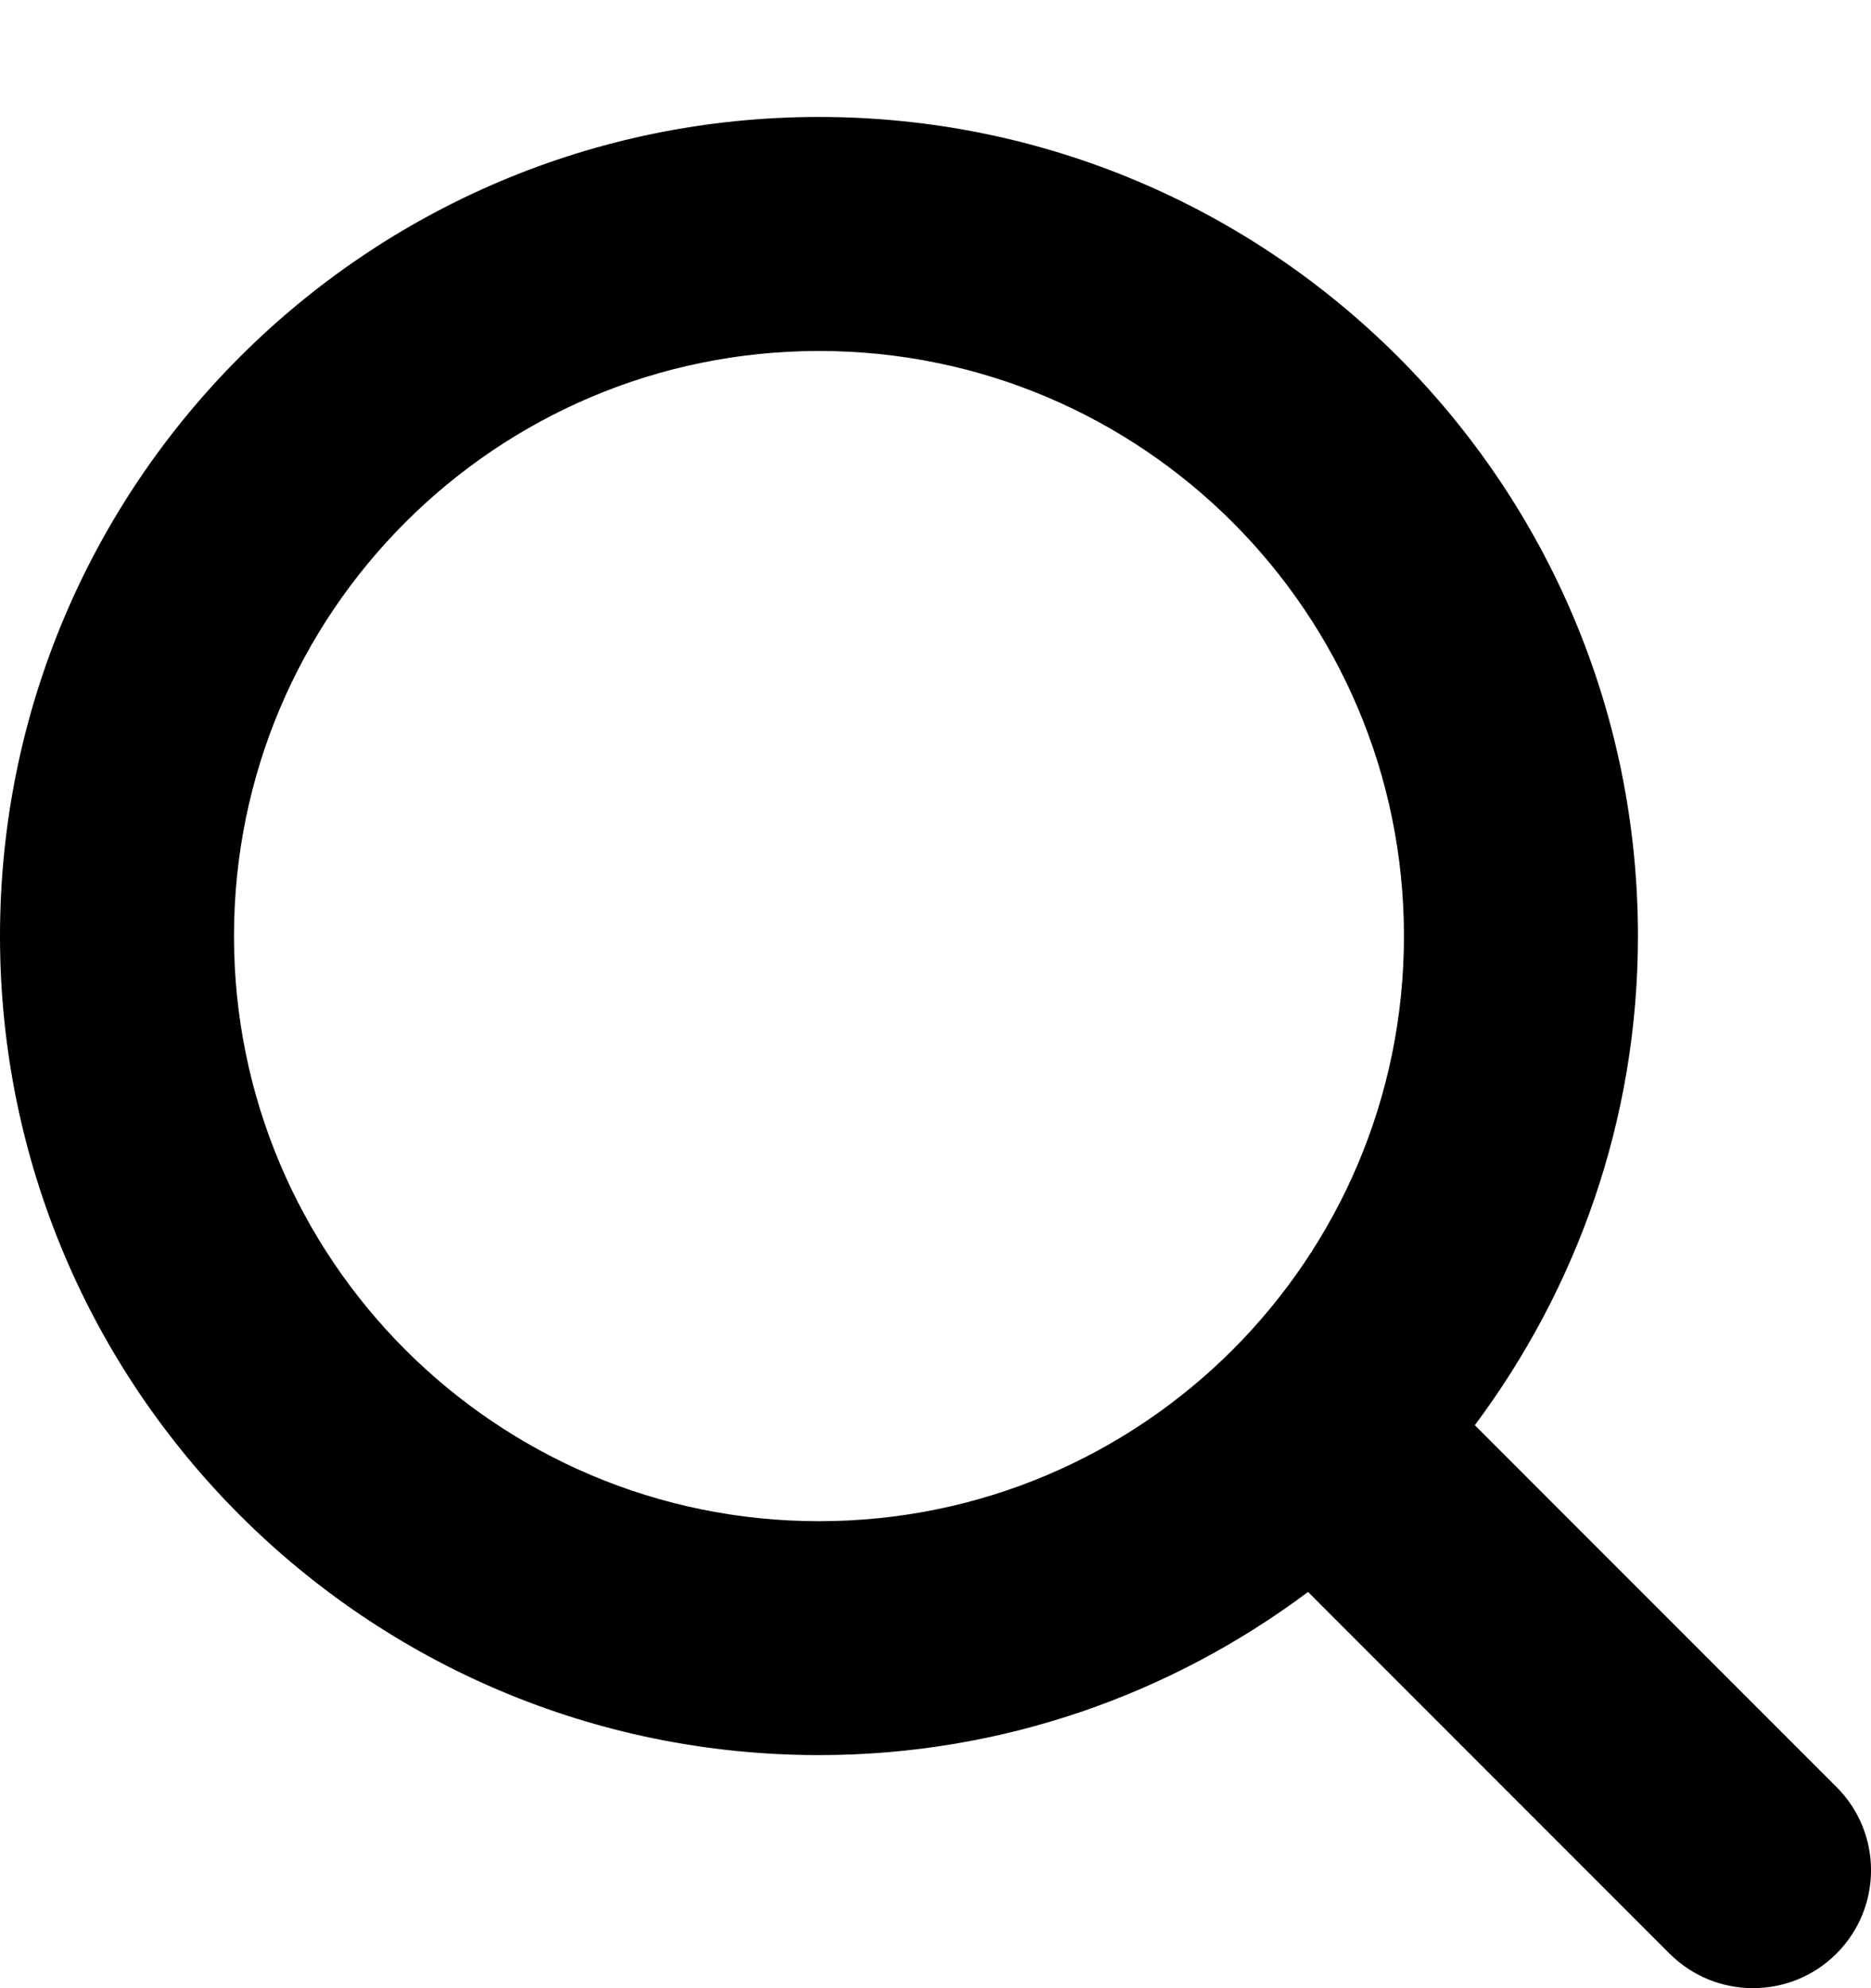<svg width="16px" height="17px" viewBox="142 8 16 17" version="1.1" xmlns="http://www.w3.org/2000/svg" xmlns:xlink="http://www.w3.org/1999/xlink">
    <!-- Generator: Sketch 3.8.2 (29753) - http://www.bohemiancoding.com/sketch -->
    <desc>Created with Sketch.</desc>
    <defs></defs>
    <path d="M157.704,24.705 C157.311,25.098 156.672,25.098 156.278,24.705 L153.186,21.612 C152.018,22.485 150.574,23.007 149.004,23.007 C145.136,23.007 142,19.872 142,16.004 C142,12.136 145.136,9 149.004,9 C152.872,9 156.007,12.136 156.007,16.004 C156.007,17.573 155.484,19.018 154.612,20.186 L157.704,23.279 C158.099,23.672 158.099,24.311 157.704,24.705 L157.704,24.705 Z M149.004,11.001 C146.241,11.001 144.001,13.241 144.001,16.004 C144.001,18.766 146.241,21.007 149.004,21.007 C151.767,21.007 154.006,18.766 154.006,16.004 C154.006,13.241 151.767,11.001 149.004,11.001 L149.004,11.001 Z"></path>
</svg>